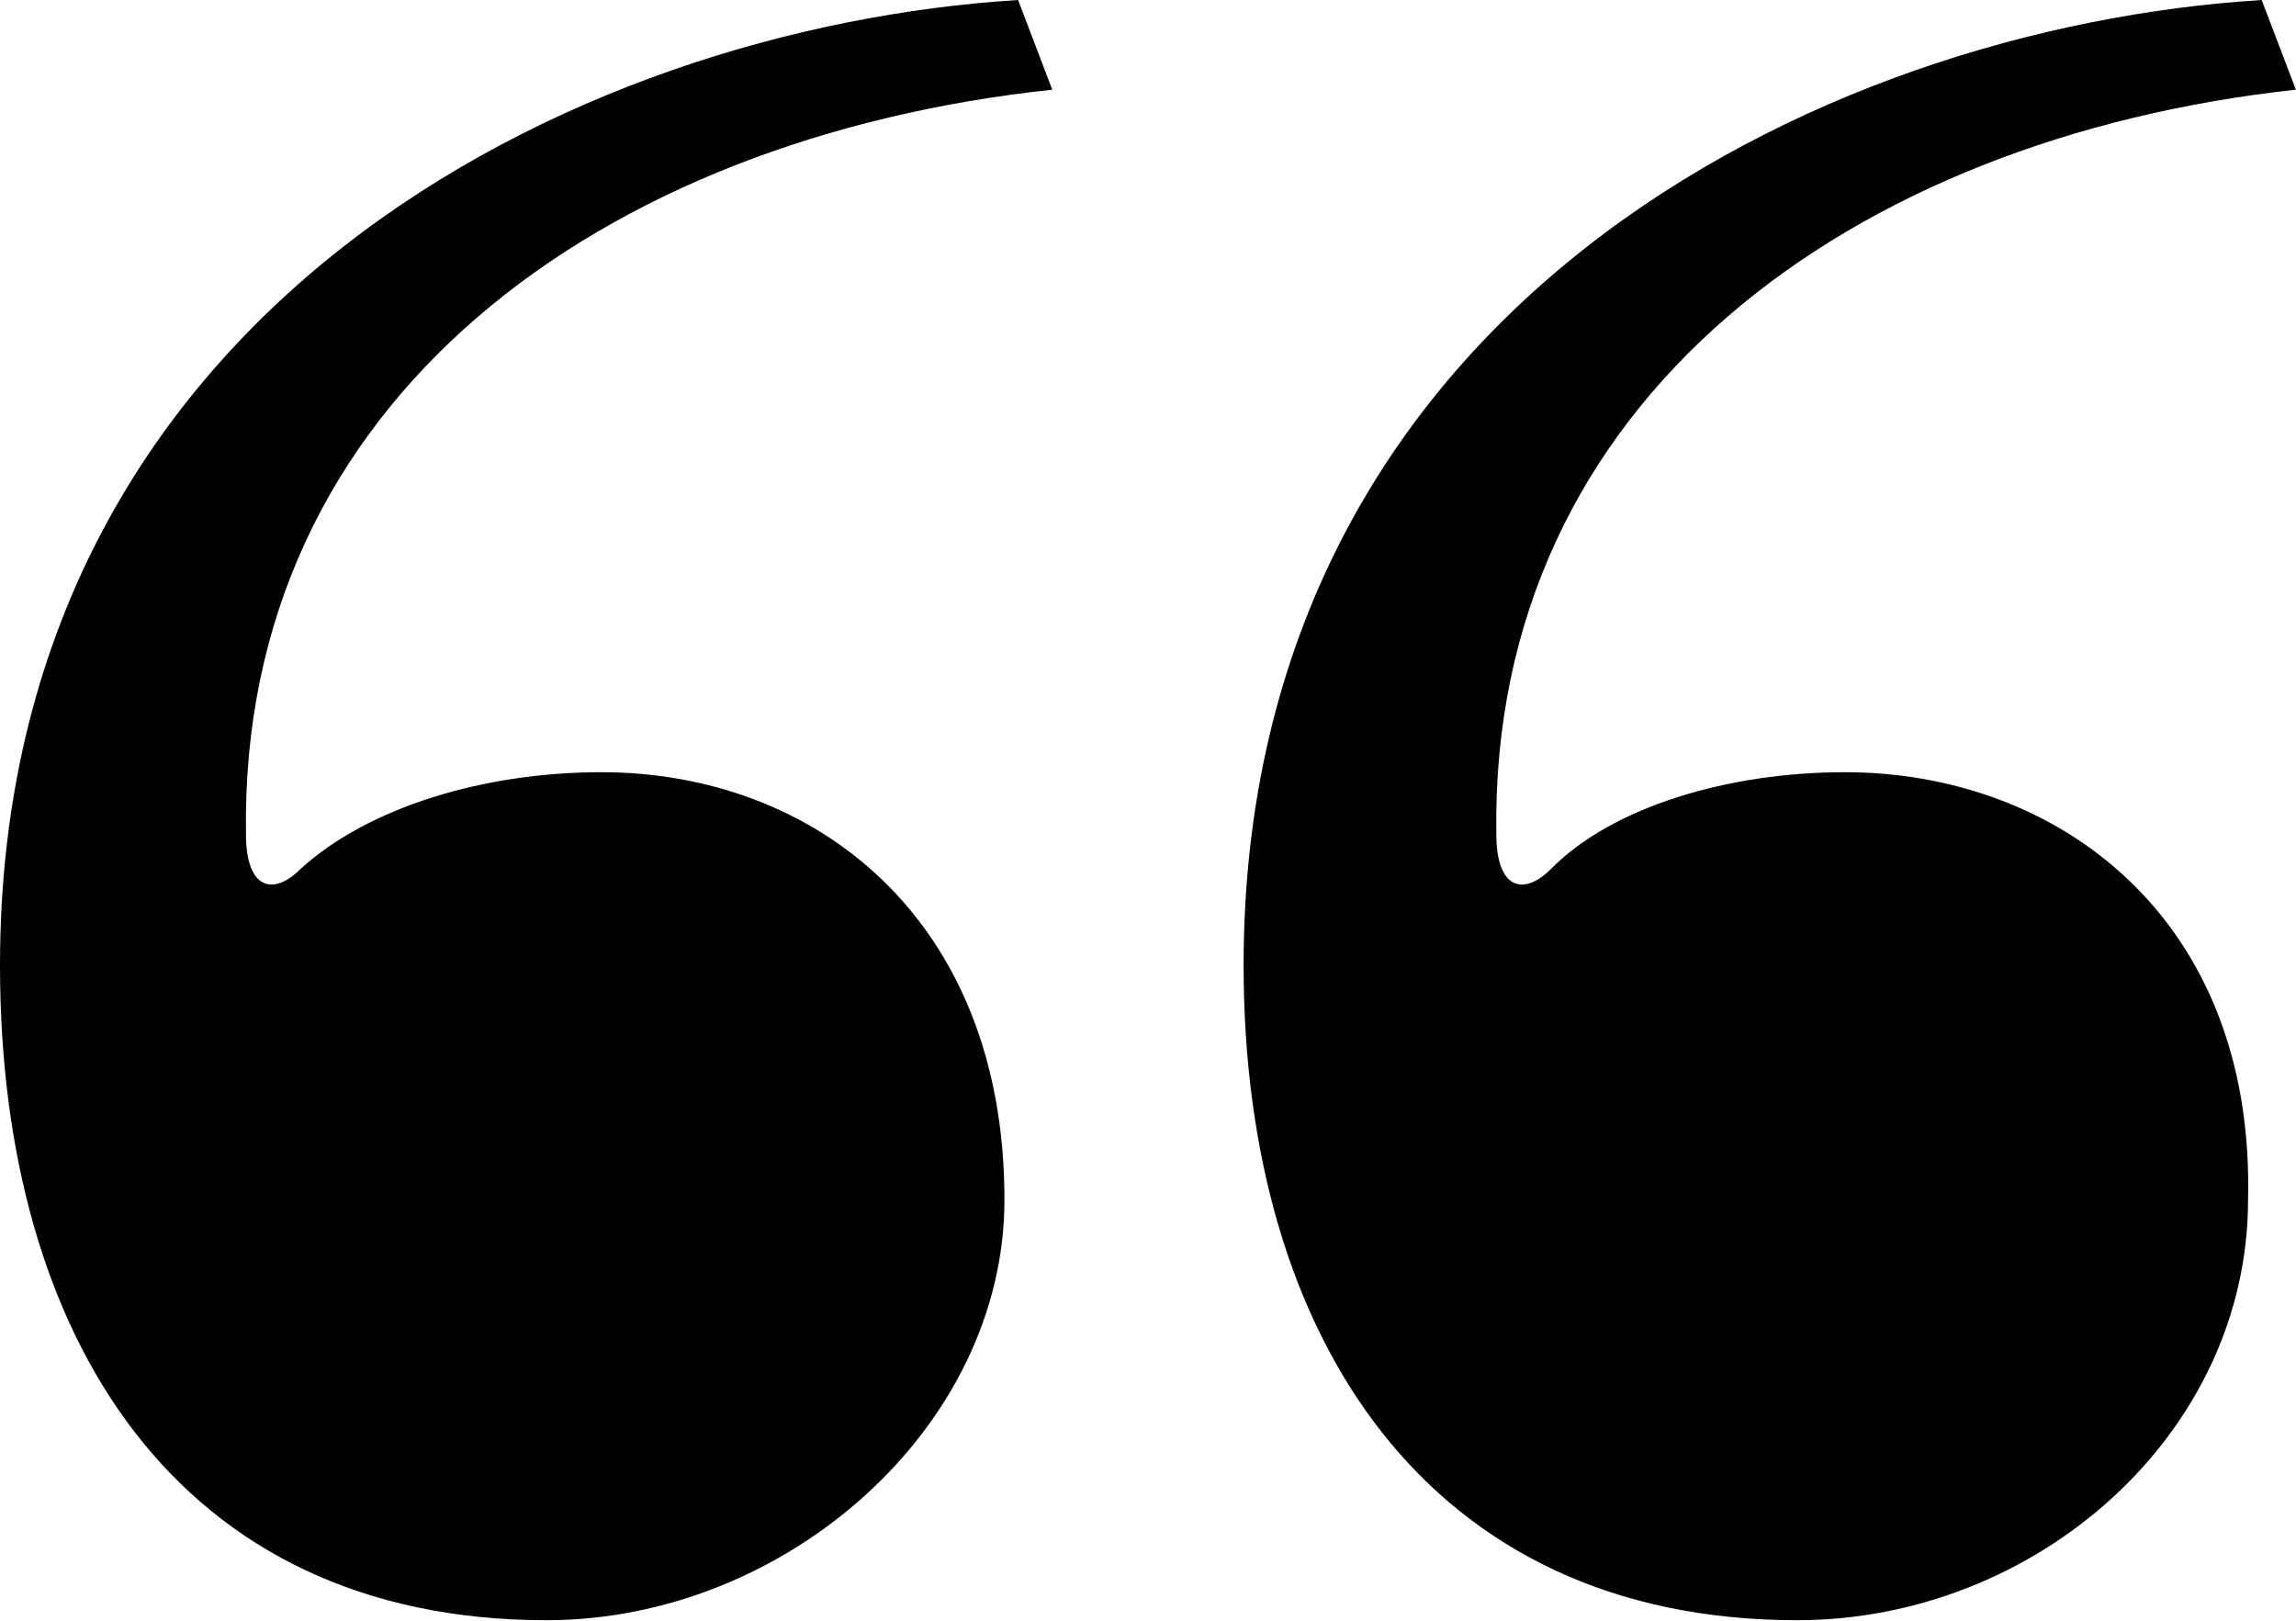 <svg enable-background="new 0 0 35.003 24.707" height="24.707" viewBox="0 0 35.003 24.707" width="35.003" xmlns="http://www.w3.org/2000/svg"><path d="m15.521 0c-6.771.42-15.521 4.731-15.521 14.716 0 5.677 2.708 9.984 8.333 9.984 3.646 0 6.98-2.941 6.98-6.41 0-4.312-2.917-6.518-6.146-6.518-1.771 0-3.542.525-4.583 1.473-.417.42-.834.315-.834-.528-.104-6.621 5.417-10.614 12.292-11.35zm18.959 0c-6.771.42-15.521 4.731-15.521 14.716 0 5.677 2.812 9.984 8.438 9.984 3.646 0 6.875-2.836 6.875-6.41.104-4.312-2.916-6.518-6.146-6.518-1.772 0-3.543.525-4.479 1.473-.418.42-.835.315-.835-.528-.104-6.621 5.417-10.614 12.189-11.35z" fill="#010101"/></svg>